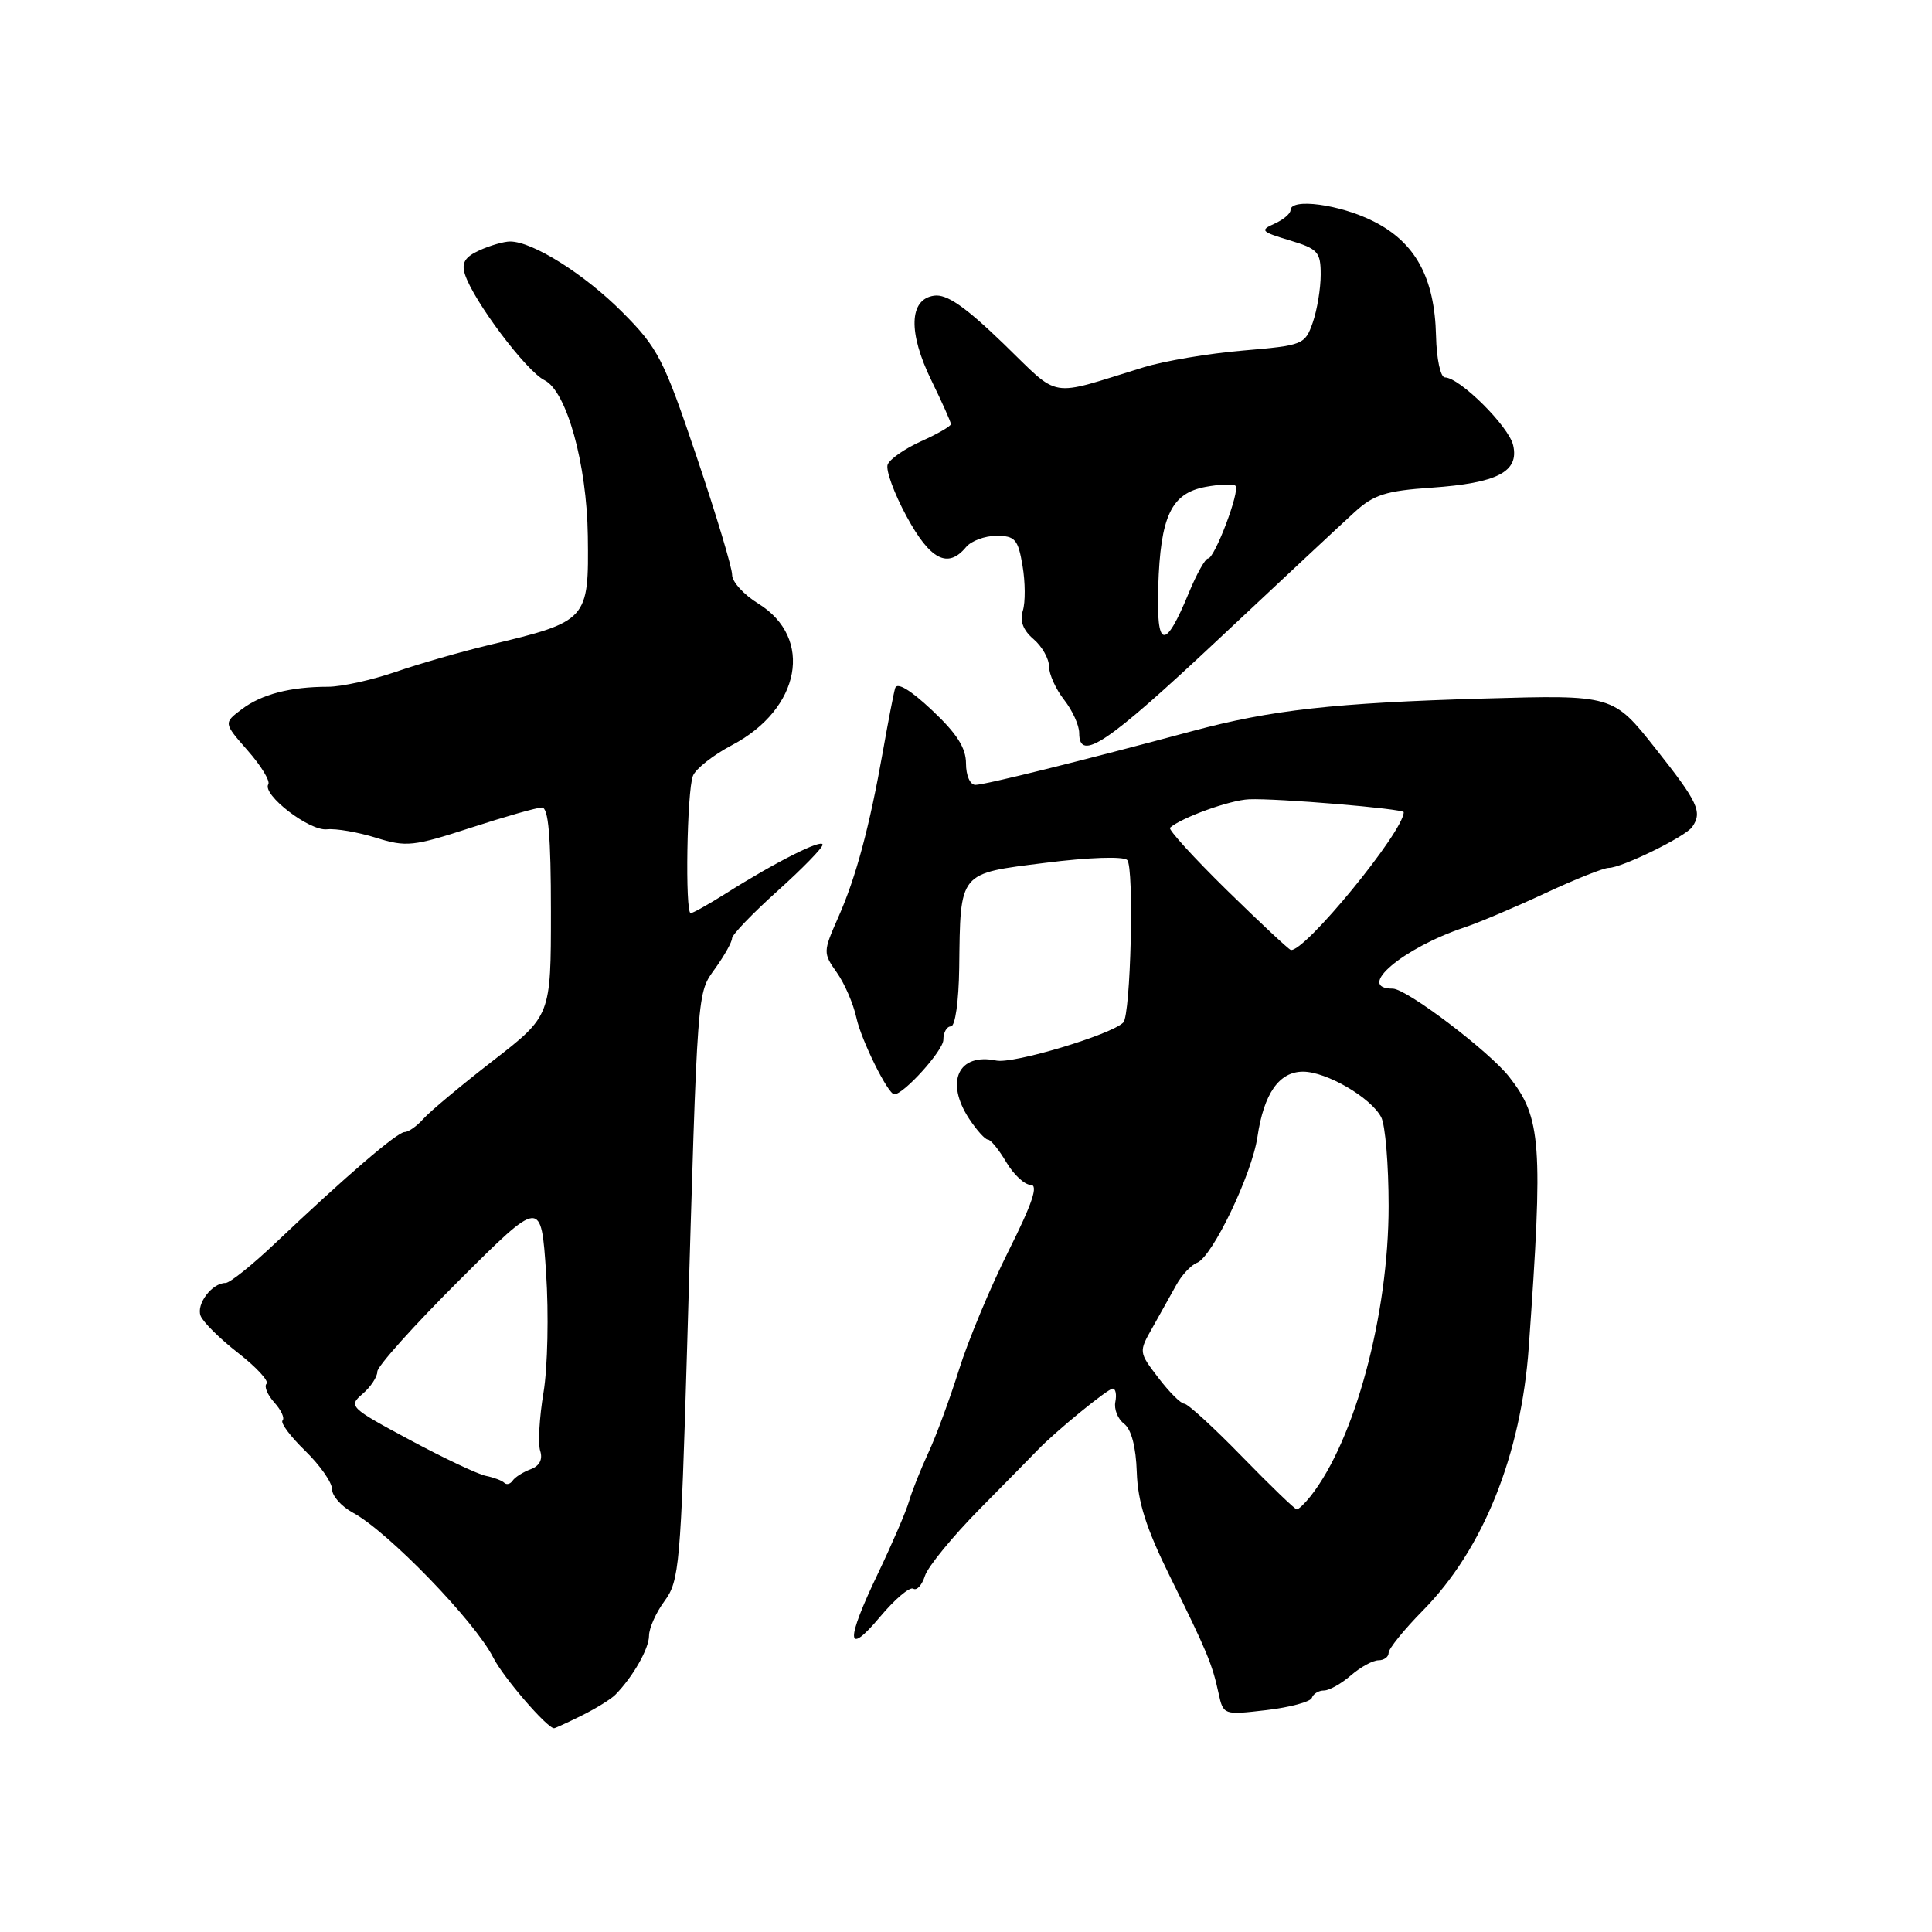<?xml version="1.0" encoding="UTF-8" standalone="no"?>
<!DOCTYPE svg PUBLIC "-//W3C//DTD SVG 1.1//EN" "http://www.w3.org/Graphics/SVG/1.1/DTD/svg11.dtd" >
<svg xmlns="http://www.w3.org/2000/svg" xmlns:xlink="http://www.w3.org/1999/xlink" version="1.1" viewBox="0 0 256 256">
 <g >
 <path fill="currentColor"
d=" M 77.10 227.31 C 78.97 226.38 80.97 225.14 81.54 224.56 C 83.87 222.19 86.00 218.45 86.00 216.74 C 86.00 215.74 86.93 213.66 88.07 212.12 C 90.01 209.50 90.20 207.32 91.05 178.41 C 92.46 130.03 92.33 131.75 94.81 128.26 C 96.02 126.57 97.00 124.80 97.00 124.33 C 97.00 123.86 99.70 121.05 103.00 118.08 C 106.30 115.12 109.00 112.35 109.00 111.93 C 109.00 111.09 102.74 114.24 96.18 118.39 C 93.90 119.82 91.81 121.00 91.52 121.00 C 90.76 121.00 91.02 104.79 91.82 102.80 C 92.19 101.86 94.53 100.03 97.00 98.73 C 106.10 93.94 107.85 84.54 100.49 79.99 C 98.57 78.81 97.00 77.09 97.01 76.17 C 97.02 75.25 94.90 68.20 92.30 60.50 C 87.93 47.55 87.19 46.11 82.46 41.36 C 77.47 36.34 70.57 32.00 67.59 32.00 C 66.77 32.00 64.94 32.53 63.53 33.17 C 61.60 34.05 61.13 34.83 61.60 36.33 C 62.72 39.85 69.72 49.18 72.15 50.38 C 75.08 51.83 77.76 61.47 77.89 71.00 C 78.03 82.19 77.91 82.33 64.83 85.46 C 61.16 86.34 55.57 87.94 52.42 89.03 C 49.27 90.11 45.24 91.00 43.47 91.00 C 38.48 91.00 34.66 91.99 32.03 93.98 C 29.62 95.80 29.62 95.80 32.83 99.46 C 34.60 101.47 35.82 103.48 35.55 103.92 C 34.70 105.29 41.00 110.14 43.31 109.89 C 44.52 109.76 47.45 110.27 49.83 111.01 C 53.83 112.26 54.76 112.16 62.39 109.68 C 66.91 108.21 71.15 107.00 71.81 107.00 C 72.67 107.00 73.00 110.79 73.00 120.80 C 73.00 134.59 73.00 134.59 65.32 140.55 C 61.10 143.82 56.95 147.29 56.10 148.25 C 55.25 149.21 54.13 150.00 53.62 150.00 C 52.64 150.00 45.82 155.86 36.45 164.75 C 33.40 167.64 30.45 170.00 29.89 170.00 C 28.10 170.00 25.98 172.79 26.58 174.35 C 26.90 175.18 29.14 177.40 31.56 179.28 C 33.98 181.17 35.67 183.00 35.32 183.35 C 34.97 183.70 35.43 184.81 36.34 185.83 C 37.26 186.84 37.75 187.92 37.44 188.22 C 37.13 188.53 38.48 190.34 40.44 192.24 C 42.40 194.15 44.00 196.43 44.00 197.33 C 44.00 198.22 45.24 199.61 46.75 200.43 C 51.39 202.92 62.93 214.84 65.36 219.64 C 66.67 222.25 72.49 229.00 73.42 229.00 C 73.57 229.00 75.22 228.24 77.10 227.31 Z  M 173.83 224.97 C 174.02 224.43 174.74 224.00 175.43 224.00 C 176.13 224.00 177.73 223.10 179.00 222.00 C 180.27 220.90 181.91 220.00 182.65 220.00 C 183.39 220.00 184.00 219.55 184.00 219.01 C 184.00 218.46 186.04 215.94 188.53 213.41 C 196.52 205.32 201.56 192.77 202.57 178.50 C 204.49 151.53 204.24 148.12 199.96 142.67 C 197.27 139.26 186.37 131.00 184.55 131.00 C 179.54 131.00 185.85 125.62 194.07 122.88 C 195.96 122.25 200.75 120.22 204.72 118.37 C 208.69 116.52 212.49 115.00 213.16 115.00 C 214.88 115.00 223.36 110.85 224.23 109.57 C 225.60 107.58 225.01 106.31 219.37 99.19 C 213.74 92.07 213.74 92.07 196.62 92.56 C 176.79 93.13 168.42 94.07 158.00 96.87 C 143.42 100.79 130.49 104.00 129.25 104.00 C 128.54 104.00 128.00 102.77 128.00 101.16 C 128.00 99.09 126.78 97.19 123.49 94.10 C 120.61 91.39 118.85 90.35 118.61 91.19 C 118.40 91.91 117.68 95.65 117.00 99.50 C 115.22 109.55 113.43 116.25 111.07 121.56 C 109.06 126.12 109.05 126.27 110.88 128.86 C 111.91 130.31 113.08 133.02 113.48 134.87 C 114.12 137.83 117.67 145.00 118.50 145.00 C 119.76 145.00 125.00 139.19 125.00 137.78 C 125.00 136.80 125.45 136.00 126.00 136.00 C 126.57 136.00 127.04 132.68 127.10 128.25 C 127.26 115.40 126.96 115.78 138.52 114.33 C 144.27 113.60 148.85 113.45 149.36 113.96 C 150.30 114.90 149.83 134.50 148.84 135.49 C 147.22 137.11 134.25 141.00 132.02 140.53 C 126.98 139.48 125.19 143.33 128.42 148.25 C 129.42 149.76 130.53 151.00 130.90 151.00 C 131.27 151.00 132.37 152.35 133.34 154.00 C 134.32 155.65 135.77 157.00 136.57 157.00 C 137.62 157.00 136.80 159.44 133.64 165.75 C 131.23 170.56 128.27 177.65 127.07 181.50 C 125.86 185.35 124.04 190.30 123.01 192.50 C 121.99 194.70 120.84 197.59 120.45 198.93 C 120.07 200.26 118.23 204.52 116.38 208.40 C 112.01 217.51 112.09 219.63 116.61 214.24 C 118.57 211.90 120.55 210.22 121.02 210.51 C 121.48 210.80 122.17 210.03 122.56 208.81 C 122.95 207.59 126.24 203.57 129.88 199.88 C 133.52 196.19 136.95 192.71 137.50 192.13 C 139.85 189.68 146.80 184.00 147.44 184.00 C 147.83 184.00 147.98 184.79 147.79 185.75 C 147.59 186.71 148.11 188.02 148.94 188.65 C 149.91 189.39 150.52 191.71 150.63 195.07 C 150.76 199.02 151.87 202.50 155.04 208.92 C 159.94 218.84 160.62 220.46 161.47 224.38 C 162.10 227.25 162.13 227.26 167.80 226.60 C 170.94 226.23 173.65 225.50 173.83 224.97 Z  M 161.36 84.79 C 169.69 76.97 177.85 69.35 179.50 67.85 C 182.02 65.55 183.64 65.03 189.67 64.62 C 198.42 64.01 201.31 62.51 200.50 59.00 C 199.93 56.50 193.43 50.04 191.46 50.01 C 190.87 50.01 190.35 47.56 190.28 44.49 C 190.10 36.80 187.55 32.12 182.00 29.33 C 177.56 27.08 171.00 26.20 171.00 27.85 C 171.00 28.31 170.04 29.12 168.86 29.65 C 166.92 30.51 167.10 30.71 170.86 31.84 C 174.63 32.97 175.00 33.38 175.00 36.39 C 175.00 38.21 174.53 41.06 173.95 42.73 C 172.92 45.67 172.68 45.77 164.70 46.45 C 160.19 46.83 154.25 47.83 151.50 48.68 C 138.67 52.62 140.65 52.96 132.95 45.52 C 127.85 40.60 125.45 38.94 123.77 39.18 C 120.45 39.65 120.31 44.07 123.43 50.44 C 124.84 53.33 126.00 55.92 126.00 56.20 C 126.00 56.47 124.23 57.50 122.06 58.47 C 119.89 59.45 117.89 60.84 117.62 61.56 C 117.34 62.27 118.47 65.37 120.13 68.43 C 123.25 74.19 125.59 75.40 128.00 72.50 C 128.68 71.67 130.50 71.00 132.03 71.00 C 134.50 71.00 134.90 71.45 135.49 74.96 C 135.86 77.13 135.88 79.82 135.53 80.92 C 135.10 82.27 135.56 83.50 136.94 84.68 C 138.08 85.65 139.00 87.29 139.00 88.31 C 139.00 89.34 139.90 91.33 141.00 92.73 C 142.10 94.13 143.00 96.11 143.00 97.13 C 143.00 101.04 146.67 98.57 161.36 84.79 Z  M 66.82 196.48 C 66.52 196.18 65.42 195.77 64.39 195.56 C 63.35 195.36 58.80 193.21 54.29 190.79 C 46.34 186.53 46.14 186.33 48.04 184.70 C 49.12 183.78 50.00 182.44 50.00 181.74 C 50.00 181.04 54.88 175.60 60.85 169.65 C 71.70 158.83 71.70 158.83 72.36 168.67 C 72.72 174.07 72.57 181.20 72.02 184.50 C 71.47 187.80 71.27 191.29 71.58 192.25 C 71.94 193.38 71.49 194.25 70.32 194.68 C 69.32 195.05 68.24 195.73 67.93 196.19 C 67.62 196.65 67.12 196.78 66.82 196.48 Z  M 164.57 193.00 C 160.82 189.15 157.38 186.00 156.93 186.00 C 156.47 186.00 154.93 184.46 153.49 182.57 C 150.89 179.17 150.88 179.13 152.69 175.95 C 153.68 174.19 155.10 171.65 155.84 170.31 C 156.57 168.97 157.82 167.62 158.62 167.32 C 160.64 166.54 165.89 155.60 166.62 150.63 C 167.47 144.89 169.49 142.00 172.66 142.00 C 175.75 142.00 181.62 145.41 183.01 148.02 C 183.56 149.04 184.00 154.34 184.00 159.81 C 184.00 174.19 179.52 190.83 173.66 198.25 C 172.90 199.21 172.08 200.00 171.83 200.00 C 171.59 200.00 168.32 196.85 164.57 193.00 Z  M 162.53 117.92 C 158.15 113.62 154.78 109.91 155.03 109.68 C 156.56 108.33 162.95 106.02 165.50 105.91 C 169.11 105.75 186.00 107.16 186.00 107.62 C 186.00 110.18 172.78 126.30 171.03 125.87 C 170.74 125.79 166.92 122.22 162.53 117.92 Z  M 153.47 77.77 C 153.76 68.40 155.19 65.37 159.72 64.52 C 161.64 64.16 163.43 64.10 163.71 64.37 C 164.35 65.02 160.95 74.00 160.07 74.00 C 159.71 74.00 158.57 76.03 157.55 78.50 C 154.36 86.24 153.21 86.03 153.47 77.77 Z "/>
</g>
</svg>